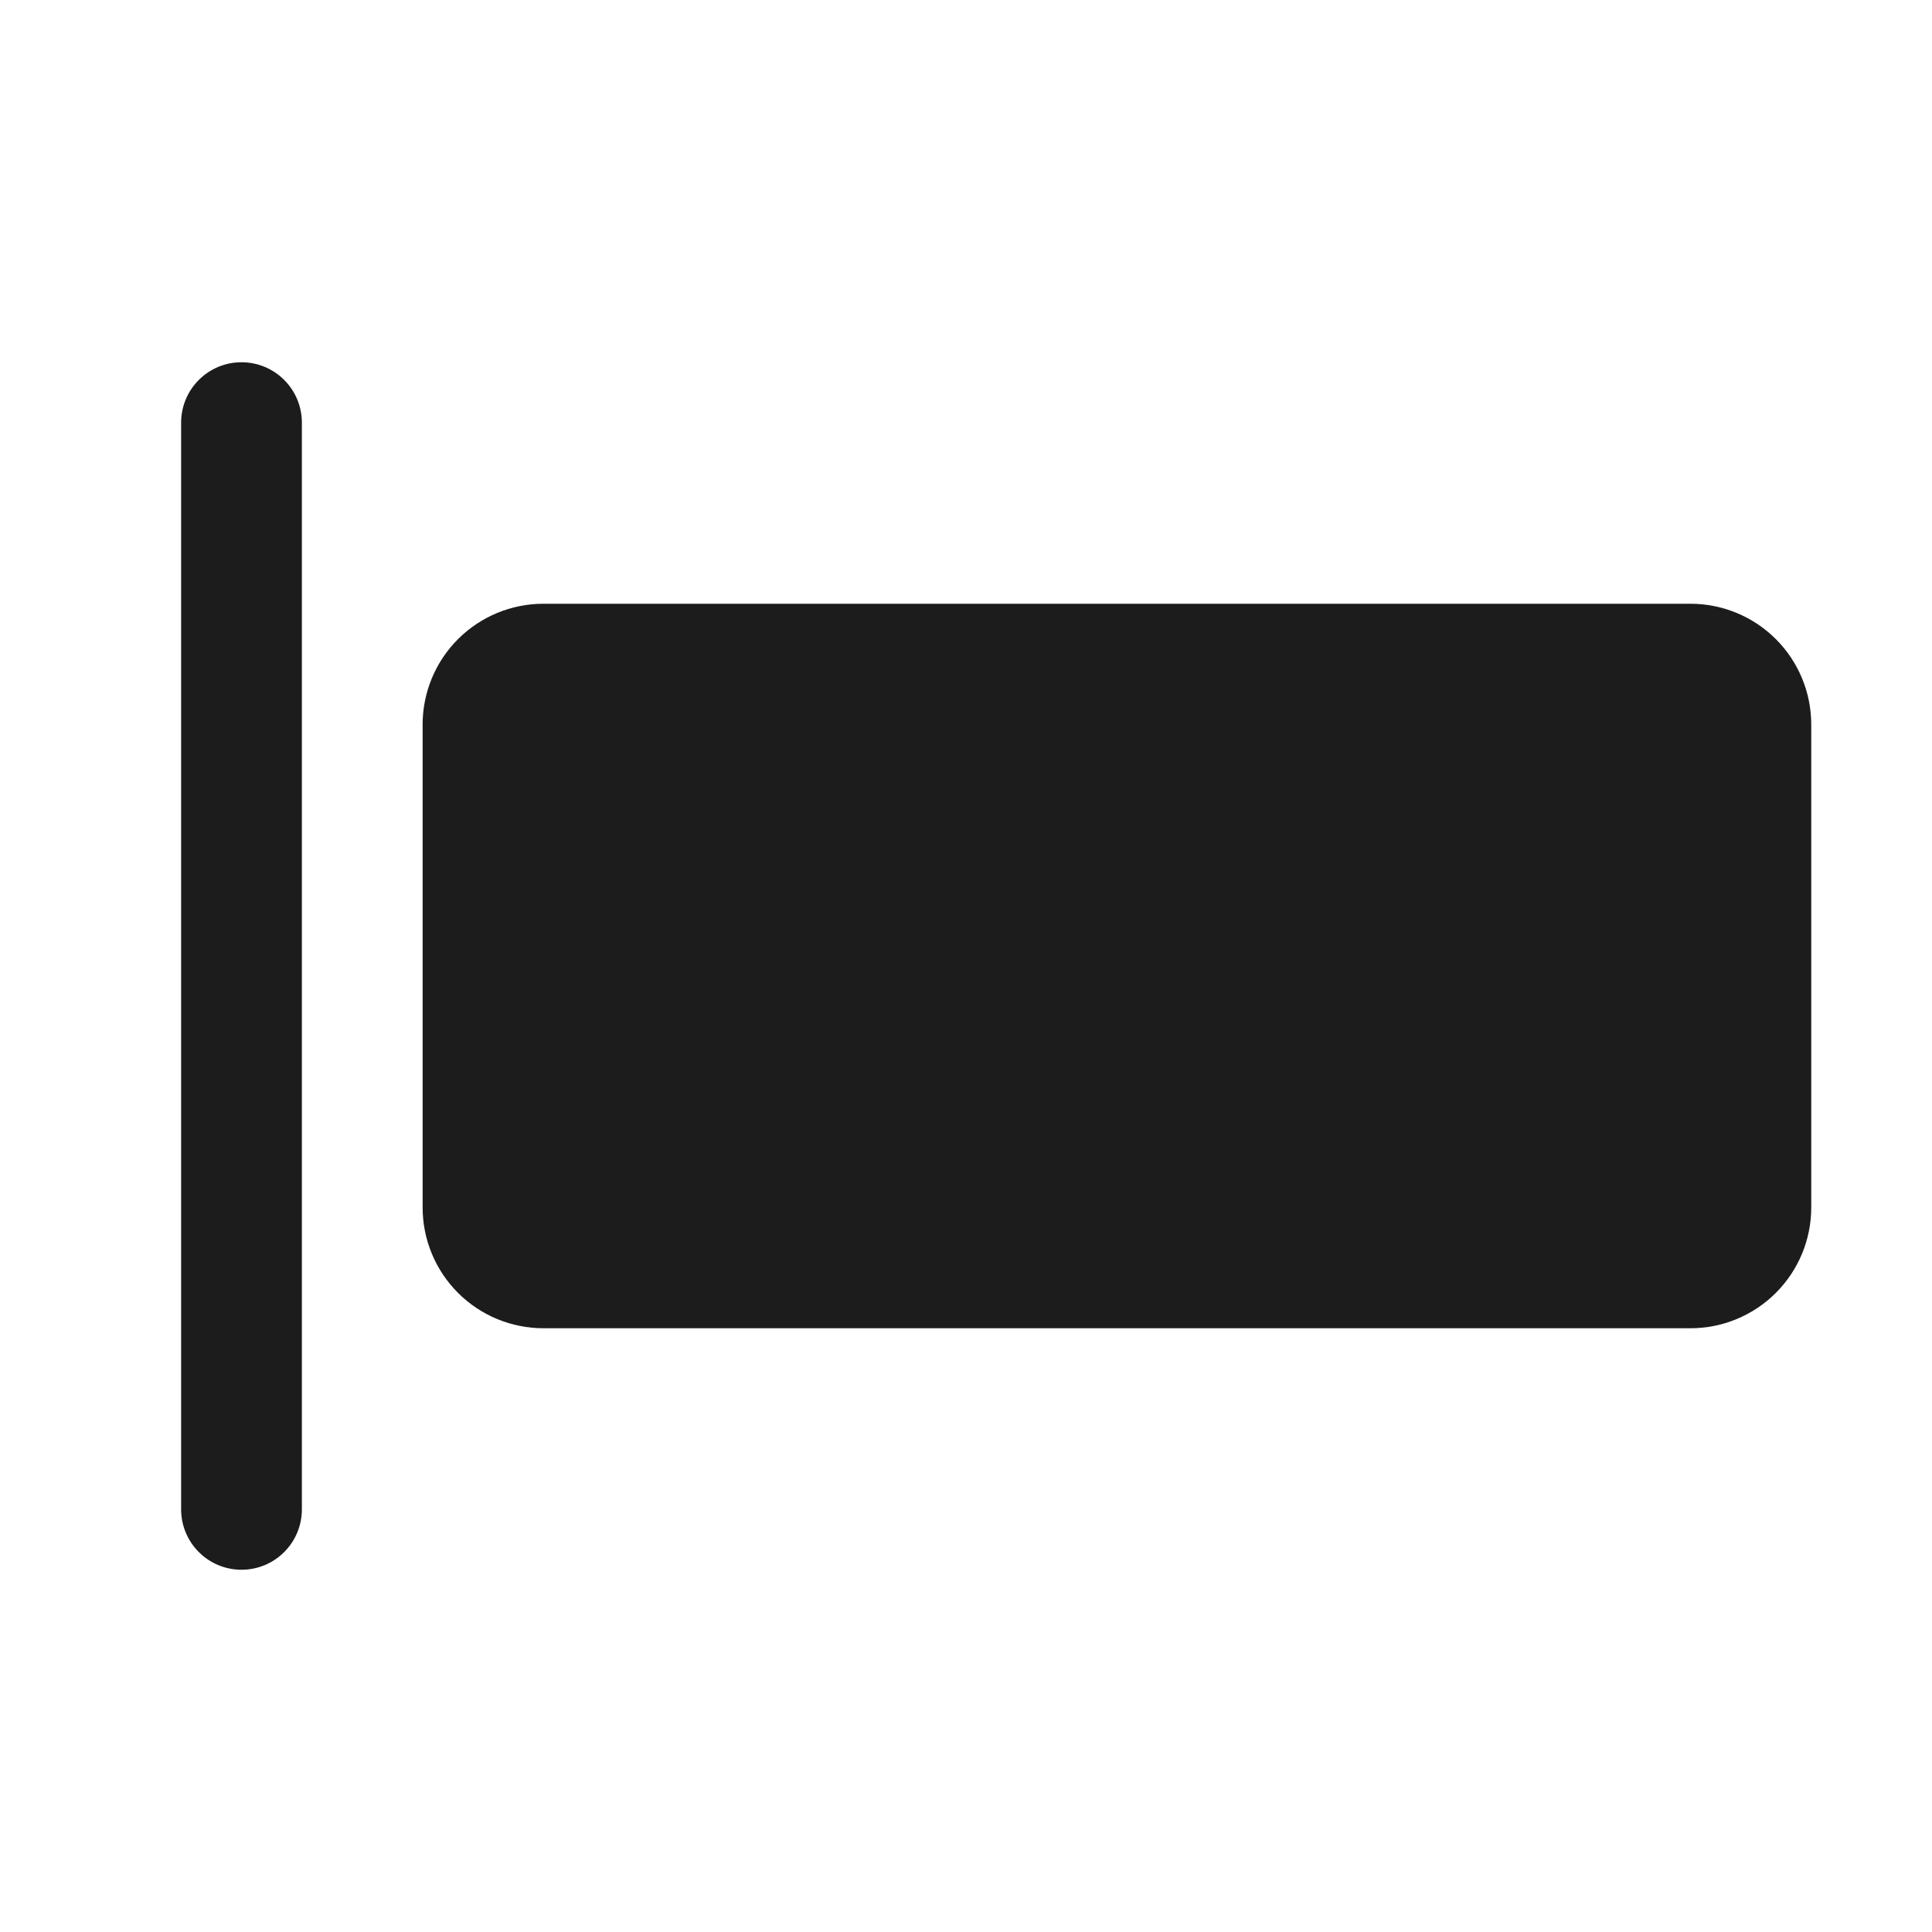 <svg width="32" height="32" viewBox="0 0 32 32" fill="none" xmlns="http://www.w3.org/2000/svg">
<path d="M5 7V25C5 25.265 4.895 25.52 4.707 25.707C4.52 25.895 4.265 26 4 26C3.735 26 3.48 25.895 3.293 25.707C3.105 25.52 3 25.265 3 25V7C3 6.735 3.105 6.48 3.293 6.293C3.48 6.105 3.735 6 4 6C4.265 6 4.52 6.105 4.707 6.293C4.895 6.48 5 6.735 5 7ZM28 10H9C8.47 10 7.961 10.211 7.586 10.586C7.211 10.961 7 11.47 7 12V20C7 20.53 7.211 21.039 7.586 21.414C7.961 21.789 8.47 22 9 22H28C28.53 22 29.039 21.789 29.414 21.414C29.789 21.039 30 20.53 30 20V12C30 11.47 29.789 10.961 29.414 10.586C29.039 10.211 28.53 10 28 10Z" fill="#1C1C1C"/>
</svg>
